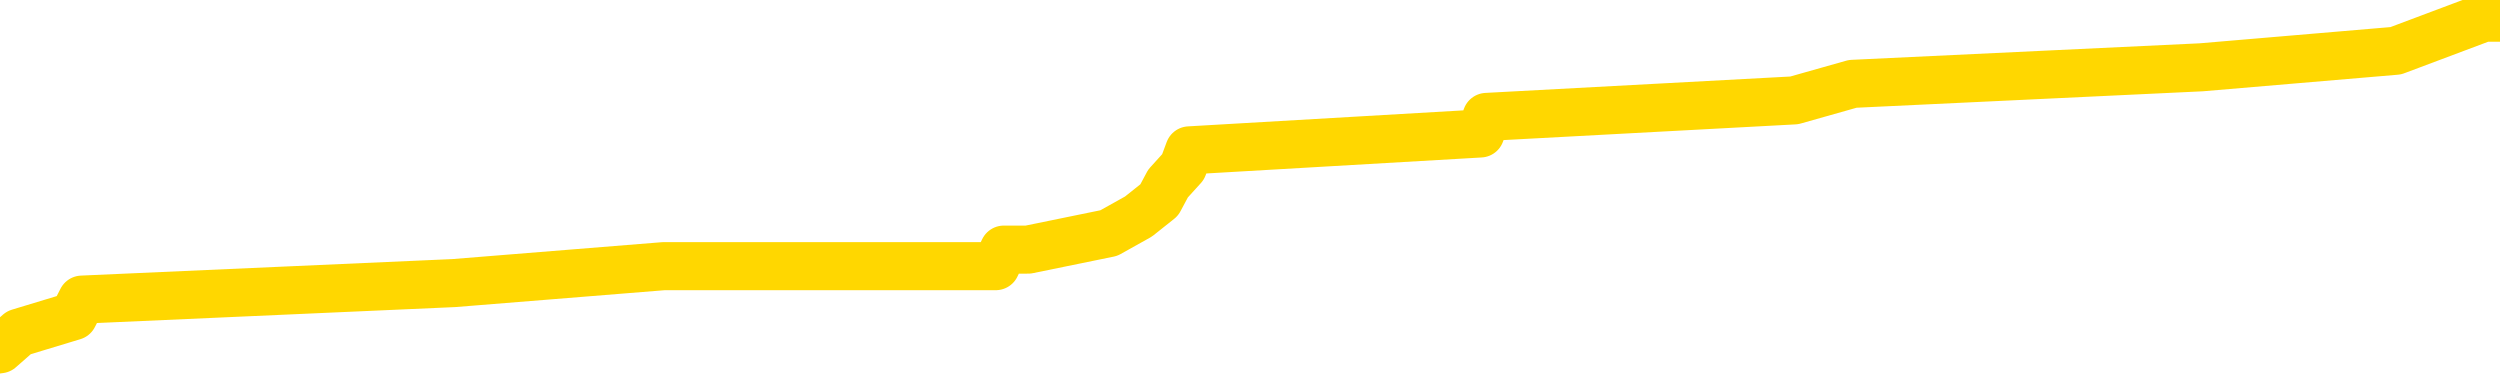 <svg xmlns="http://www.w3.org/2000/svg" version="1.1" viewBox="0 0 6500 1000">
	<path fill="none" stroke="gold" stroke-width="125" stroke-linecap="round" stroke-linejoin="round" d="M0 8368  L-74072 8368 L-73888 8325 L-73398 8239 L-73104 8196 L-72793 8109 L-72558 8066 L-72505 7980 L-72446 7894 L-72293 7851 L-72252 7764 L-72119 7721 L-71827 7678 L-71286 7678 L-70676 7635 L-70628 7635 L-69988 7592 L-69955 7592 L-69429 7592 L-69297 7549 L-68906 7463 L-68578 7376 L-68461 7290 L-68250 7204 L-67533 7204 L-66963 7161 L-66856 7161 L-66681 7118 L-66460 7031 L-66058 6988 L-66033 6902 L-65105 6816 L-65017 6730 L-64935 6643 L-64865 6557 L-64568 6514 L-64416 6428 L-62525 6471 L-62425 6471 L-62162 6471 L-61869 6514 L-61727 6428 L-61478 6428 L-61443 6385 L-61284 6341 L-60821 6255 L-60568 6212 L-60356 6126 L-60104 6083 L-59755 6040 L-58828 5953 L-58734 5867 L-58324 5824 L-57153 5738 L-55964 5695 L-55871 5608 L-55844 5522 L-55578 5436 L-55279 5350 L-55150 5263 L-55113 5177 L-54298 5177 L-53914 5220 L-52854 5263 L-52792 5263 L-52527 6126 L-52056 6945 L-51864 7764 L-51600 8584 L-51263 8541 L-51128 8498 L-50672 8454 L-49929 8411 L-49911 8368 L-49746 8282 L-49678 8282 L-49162 8239 L-48133 8239 L-47937 8196 L-47448 8153 L-47086 8109 L-46678 8109 L-46292 8153 L-44589 8153 L-44491 8153 L-44419 8153 L-44357 8153 L-44173 8109 L-43837 8109 L-43196 8066 L-43119 8023 L-43058 8023 L-42871 7980 L-42792 7980 L-42615 7937 L-42595 7894 L-42365 7894 L-41977 7851 L-41089 7851 L-41049 7808 L-40961 7764 L-40934 7678 L-39926 7635 L-39776 7549 L-39752 7506 L-39619 7463 L-39579 7420 L-38321 7376 L-38263 7376 L-37723 7333 L-37671 7333 L-37624 7333 L-37229 7290 L-37090 7247 L-36890 7204 L-36743 7204 L-36578 7204 L-36302 7247 L-35943 7247 L-35390 7204 L-34746 7161 L-34487 7075 L-34333 7031 L-33932 6988 L-33892 6945 L-33771 6902 L-33710 6945 L-33696 6945 L-33602 6945 L-33309 6902 L-33157 6730 L-32827 6643 L-32749 6557 L-32673 6514 L-32447 6385 L-32380 6298 L-32152 6212 L-32100 6126 L-31935 6083 L-30929 6040 L-30746 5996 L-30195 5953 L-29802 5867 L-29405 5824 L-28555 5738 L-28476 5695 L-27897 5652 L-27456 5652 L-27215 5608 L-27058 5608 L-26657 5522 L-26636 5522 L-26191 5479 L-25786 5436 L-25650 5350 L-25475 5263 L-25339 5177 L-25088 5091 L-24088 5048 L-24006 5005 L-23871 4962 L-23832 4918 L-22942 4875 L-22727 4832 L-22283 4789 L-22166 4746 L-22109 4703 L-21433 4703 L-21333 4660 L-21304 4660 L-19962 4617 L-19556 4573 L-19517 4530 L-18589 4487 L-18490 4444 L-18357 4401 L-17953 4358 L-17927 4315 L-17834 4272 L-17618 4228 L-17207 4142 L-16053 4056 L-15761 3970 L-15733 3884 L-15125 3840 L-14874 3754 L-14855 3711 L-13925 3668 L-13874 3582 L-13752 3539 L-13734 3452 L-13578 3409 L-13403 3323 L-13266 3280 L-13210 3237 L-13102 3194 L-13017 3150 L-12784 3107 L-12709 3064 L-12400 3021 L-12282 2978 L-12113 2935 L-12021 2892 L-11919 2892 L-11895 2849 L-11818 2849 L-11720 2762 L-11354 2719 L-11249 2676 L-10745 2633 L-10294 2590 L-10255 2547 L-10231 2504 L-10191 2460 L-10062 2417 L-9961 2374 L-9520 2331 L-9237 2288 L-8645 2245 L-8515 2202 L-8240 2115 L-8088 2072 L-7934 2029 L-7849 1943 L-7771 1900 L-7585 1857 L-7535 1857 L-7507 1814 L-7428 1771 L-7405 1727 L-7121 1641 L-6517 1555 L-5522 1512 L-5224 1469 L-4490 1426 L-4246 1382 L-4156 1339 L-3578 1296 L-2880 1253 L-2128 1210 L-1809 1167 L-1426 1081 L-1349 1037 L-715 994 L-529 951 L-442 951 L-312 951 L0 908 L49 865 L191 822 L213 779 L1180 736 L1726 692 L2204 692 L2265 692 L2589 692 L2610 649 L2673 649 L2883 606 L2960 563 L3014 520 L3037 477 L3076 434 L3092 391 L3849 347 L3865 304 L4665 261 L4817 218 L5723 175 L6229 132 L6458 46 L6500 46" />
</svg>
